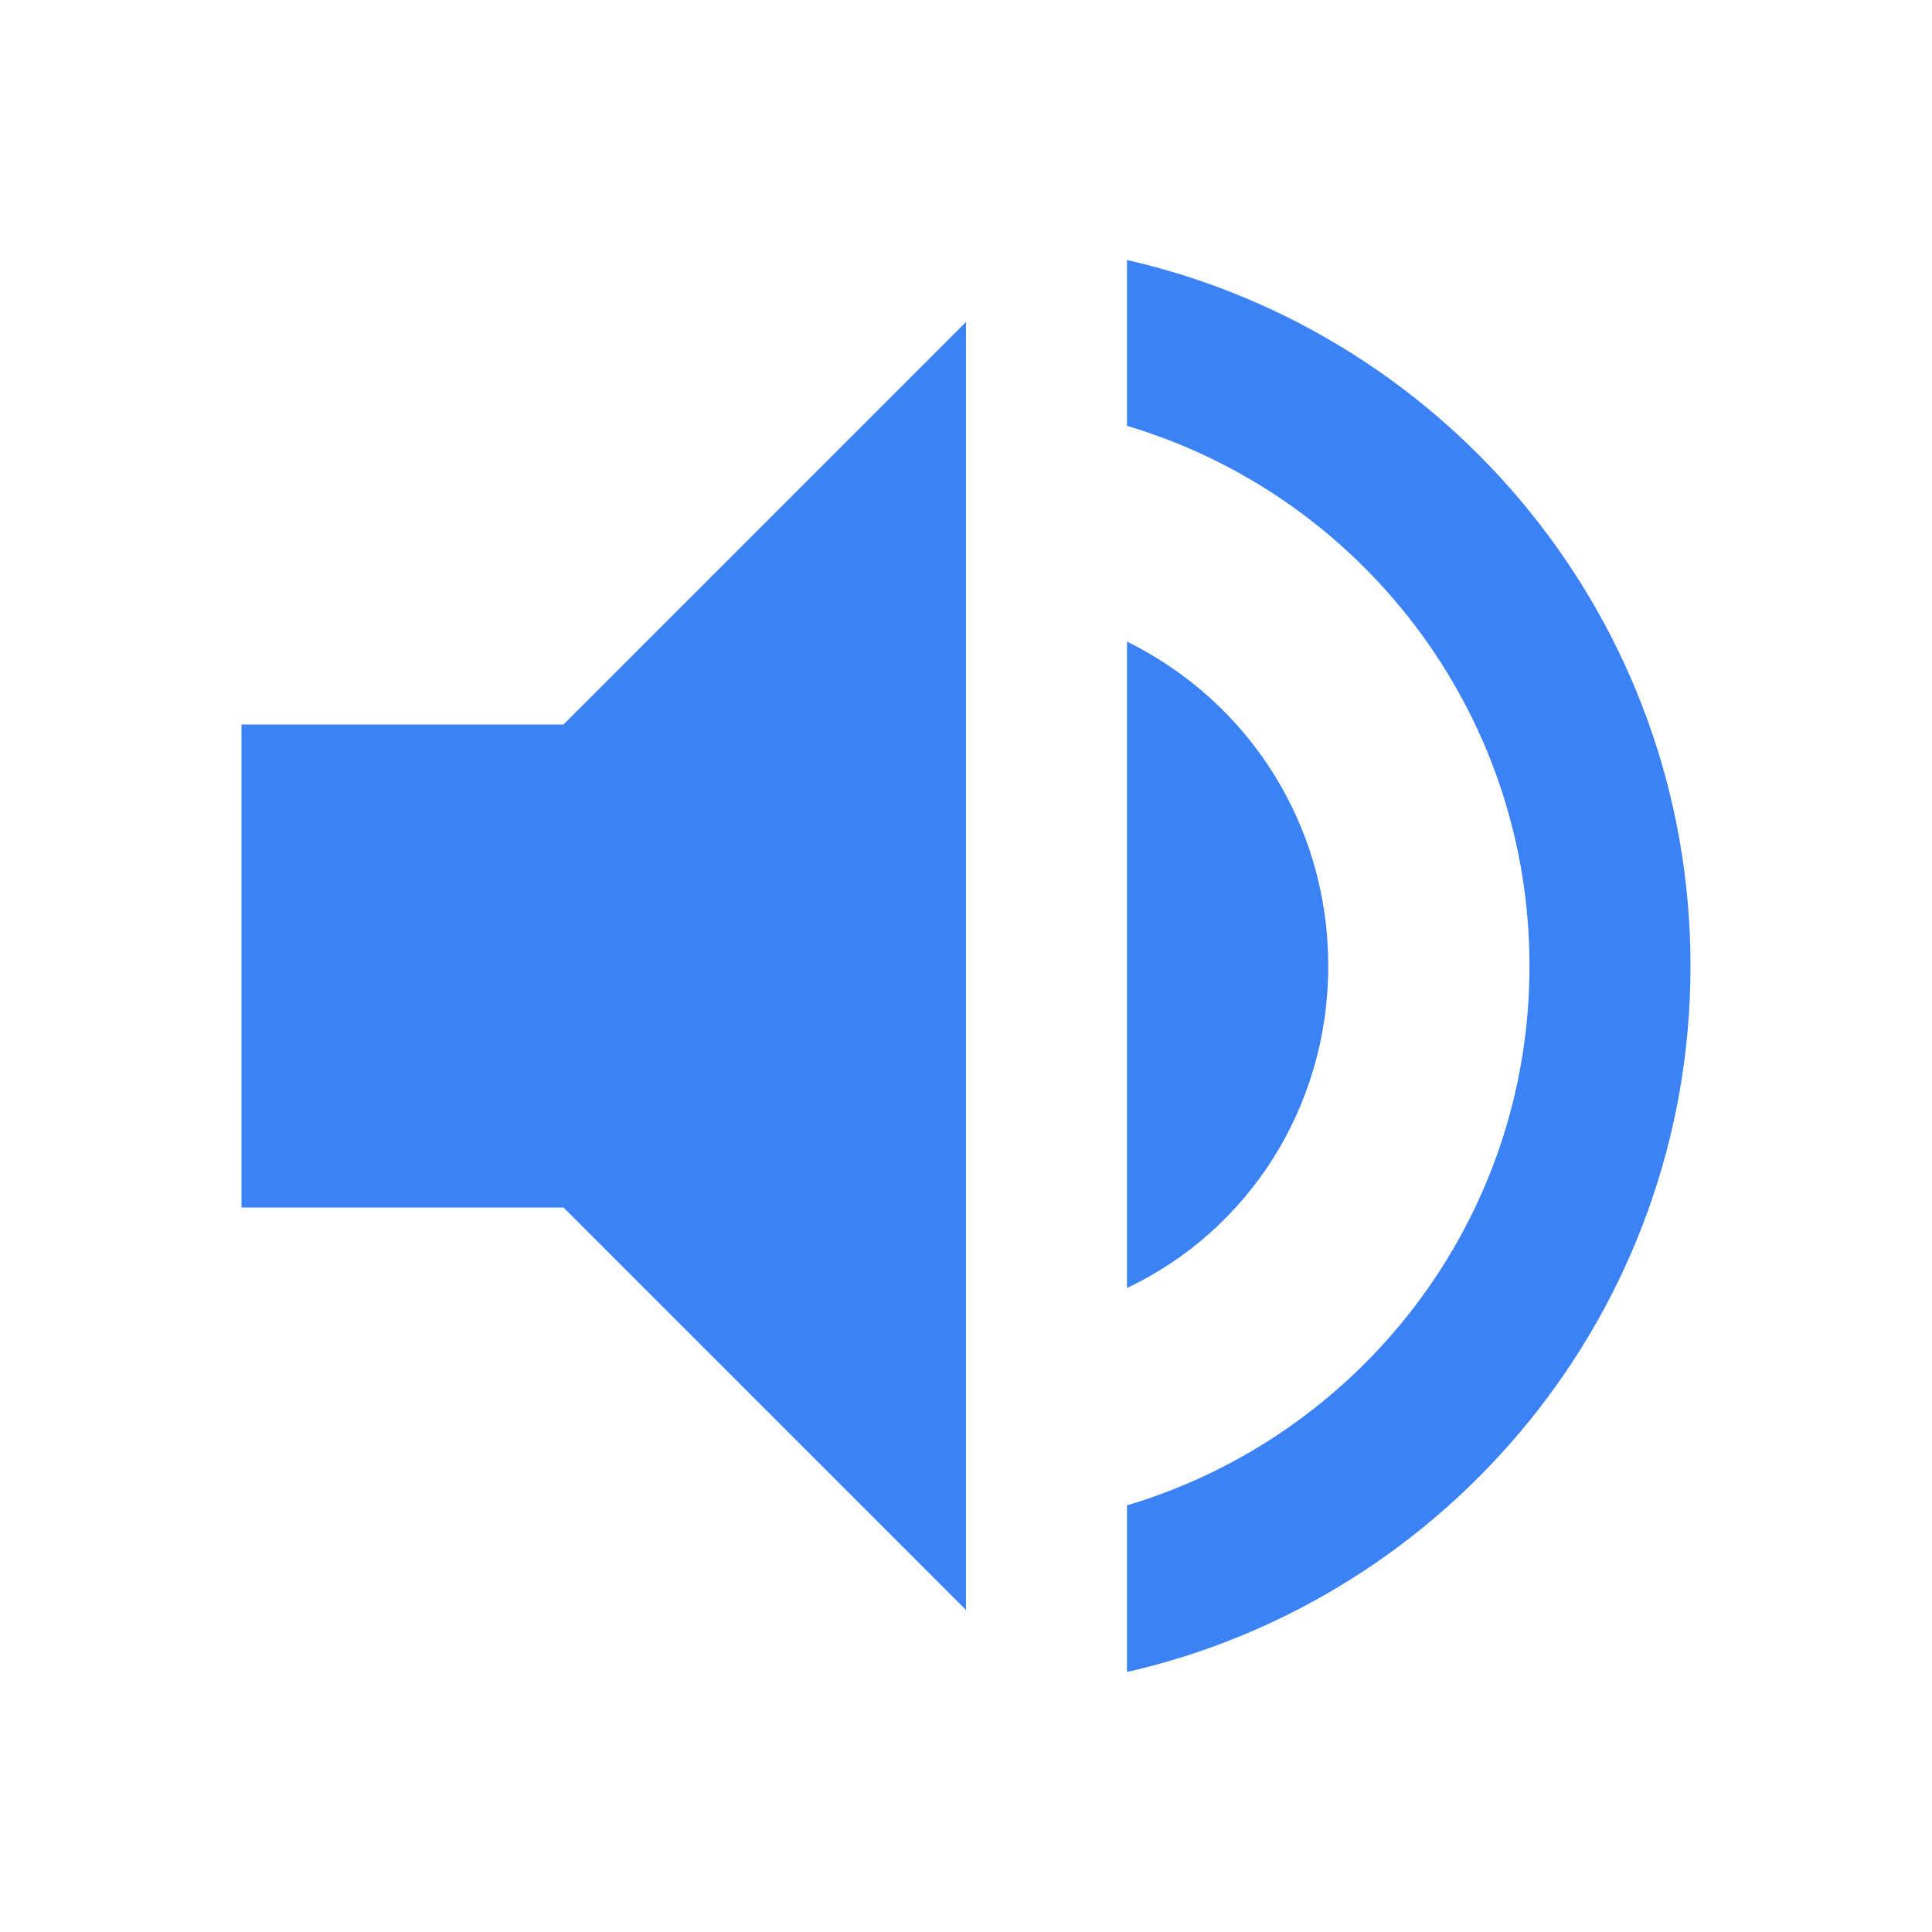 <svg width="24" height="24" viewBox="0 0 24 24" fill="none" xmlns="http://www.w3.org/2000/svg">
<path d="M14 3.23V5.29C16.89 6.15 19 8.83 19 12C19 15.17 16.89 17.84 14 18.7V20.77C18 19.86 21 16.28 21 12C21 7.72 18 4.14 14 3.23ZM16.5 12C16.5 10.23 15.5 8.71 14 7.97V16C15.5 15.29 16.5 13.76 16.5 12ZM3 9V15H7L12 20V4L7 9H3Z" fill="#3B82F6"/>
</svg>
